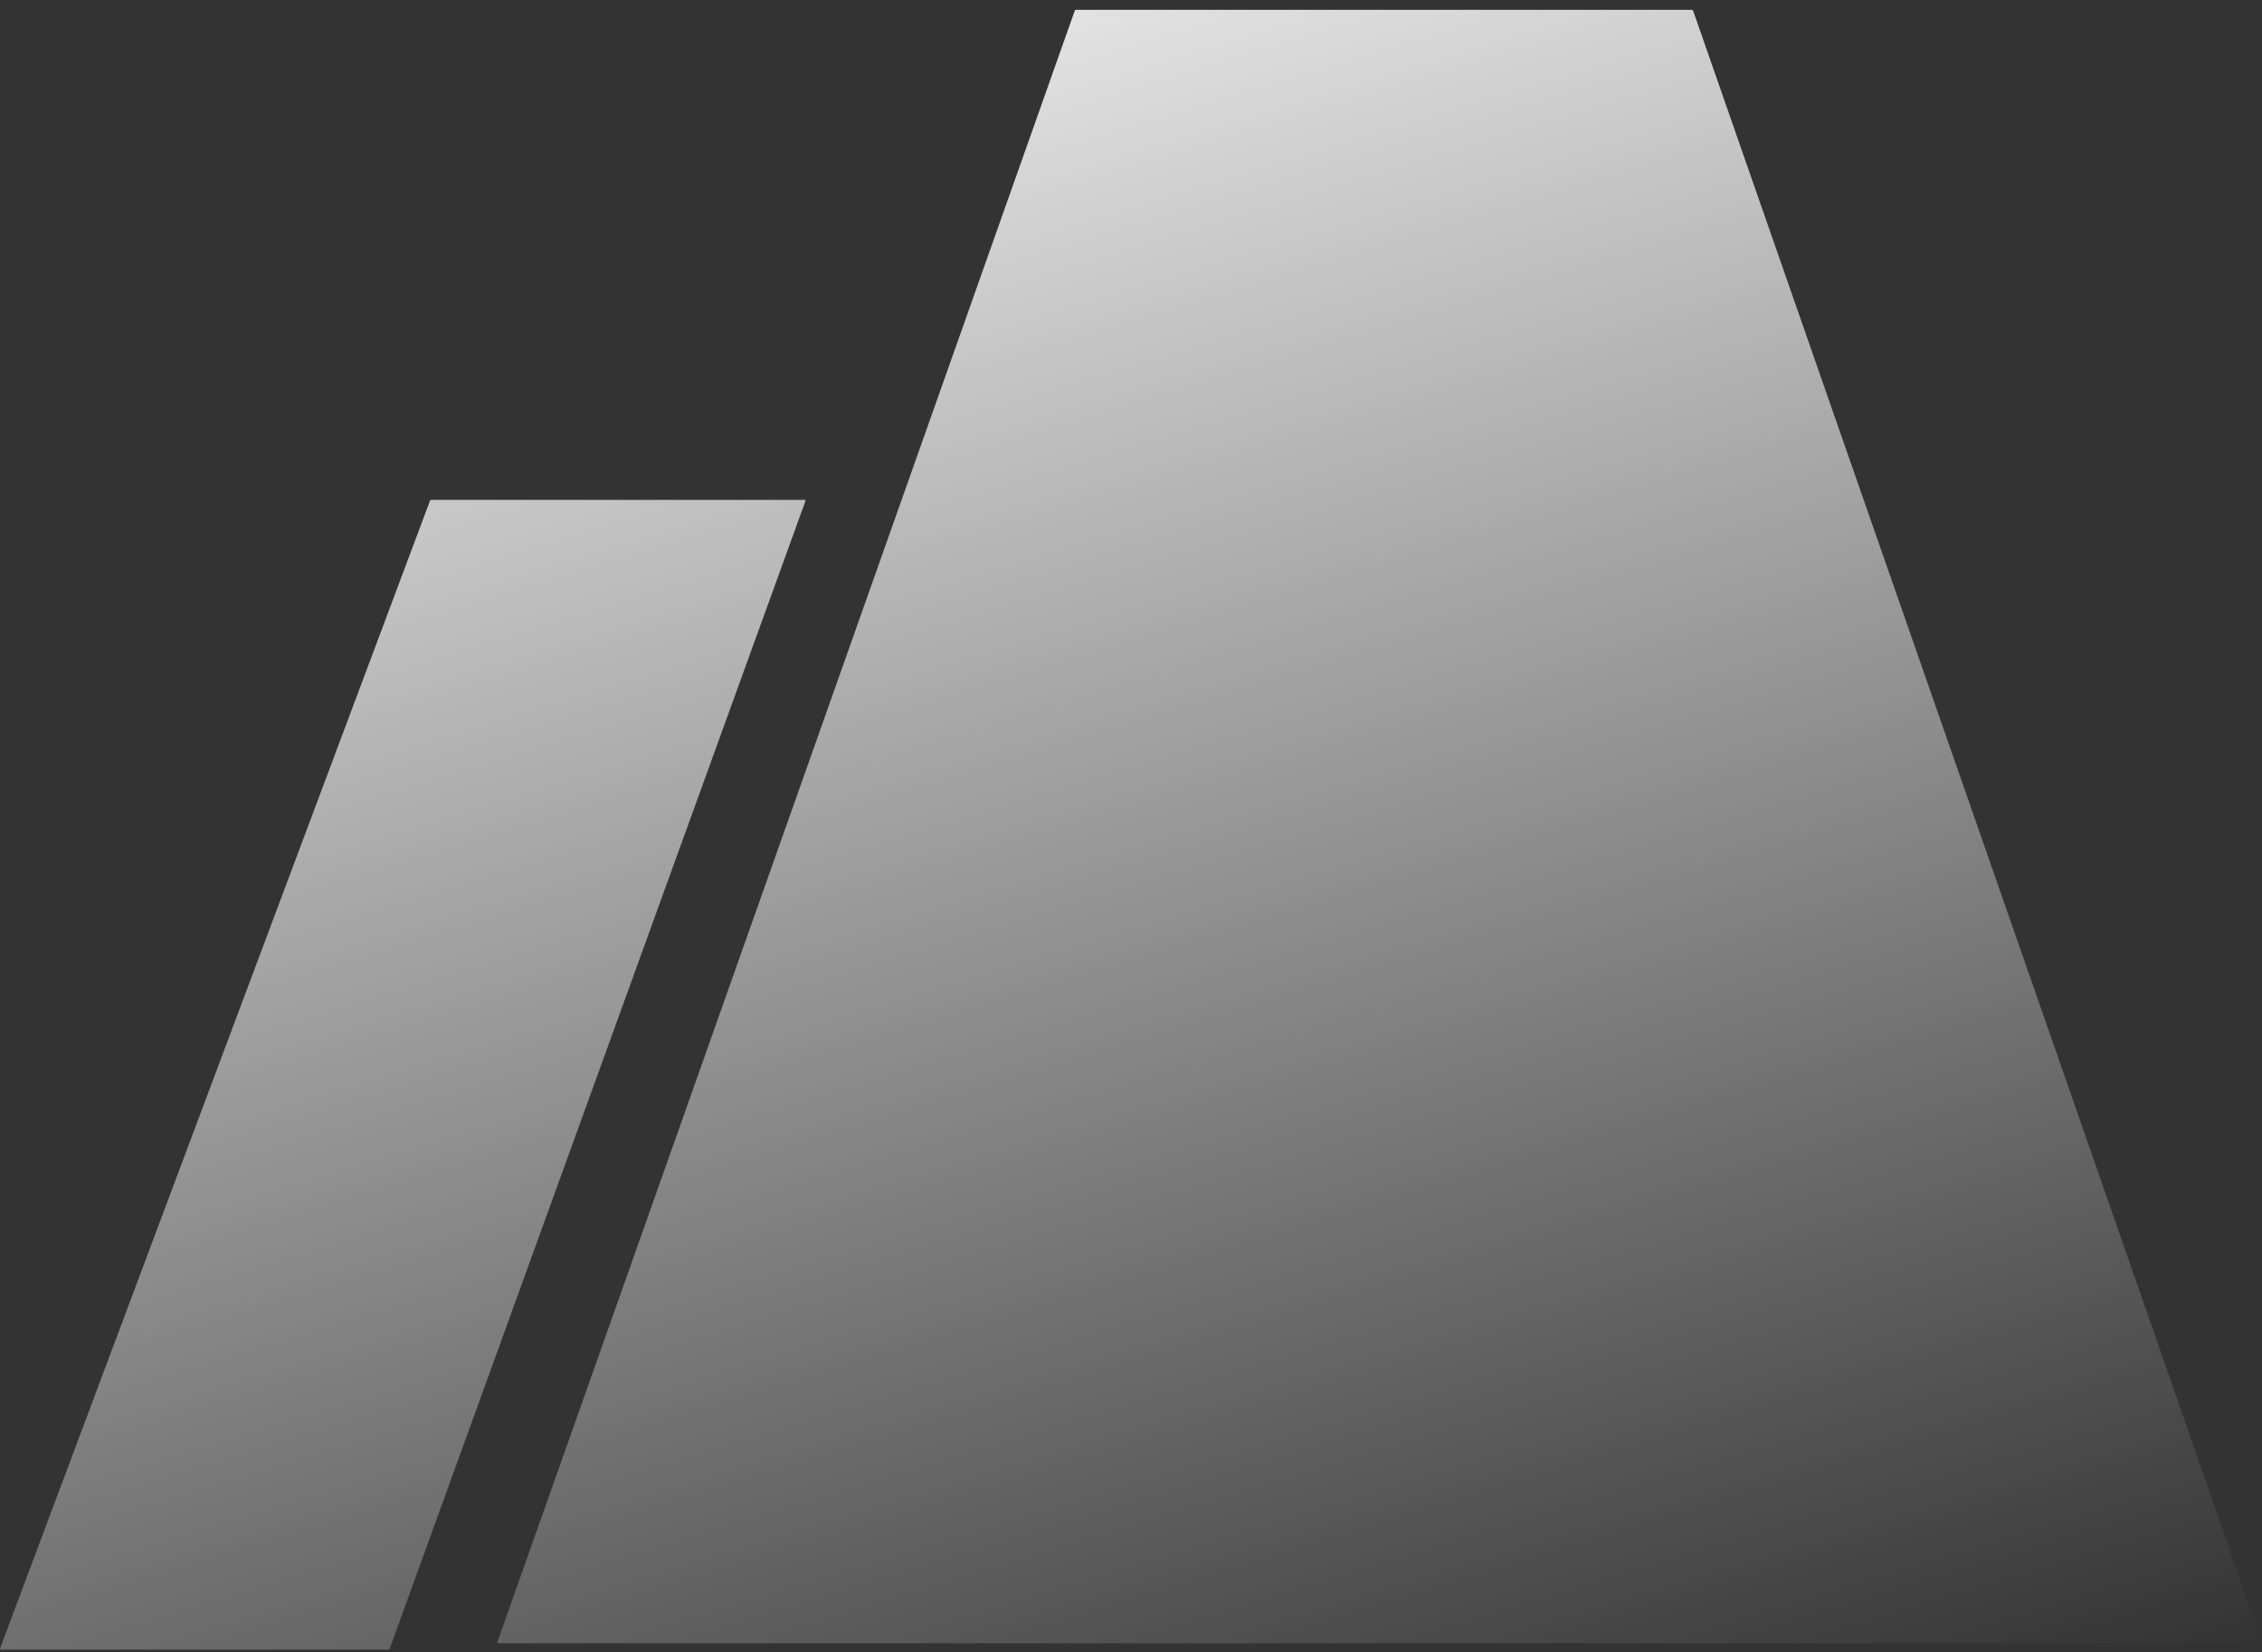 <svg xmlns="http://www.w3.org/2000/svg" width="204" height="149" viewBox="0 0 204 149" fill="none">
  <rect x="0" y="0" width="204" height="149" fill="#333333" stroke="none"/>
  <path fill-rule="evenodd" clip-rule="evenodd"
    d="M44.929 148.212C44.874 148.212 44.835 148.157 44.854 148.105L96.936 0.941C96.947 0.909 96.977 0.888 97.011 0.888L152.61 0.888C152.644 0.888 152.675 0.909 152.686 0.941L203.995 148.105C204.013 148.157 203.974 148.212 203.919 148.212H46.495H44.929ZM0.08 148.787C0.024 148.787 -0.014 148.732 0.005 148.679L38.789 45.137C38.801 45.105 38.831 45.084 38.864 45.084L72.563 45.084C72.618 45.084 72.657 45.14 72.638 45.192L35.135 148.735C35.124 148.766 35.094 148.787 35.06 148.787H0.08Z"
    fill="url(#paint0_linear_1461_14187)" />
  <defs>
    <linearGradient id="paint0_linear_1461_14187" x1="0.217" y1="0.886" x2="58.668"
      y2="192.928" gradientUnits="userSpaceOnUse">
      <stop stop-color="white" />
      <stop offset="1" stop-color="white" stop-opacity="0" />
    </linearGradient>
  </defs>
</svg>